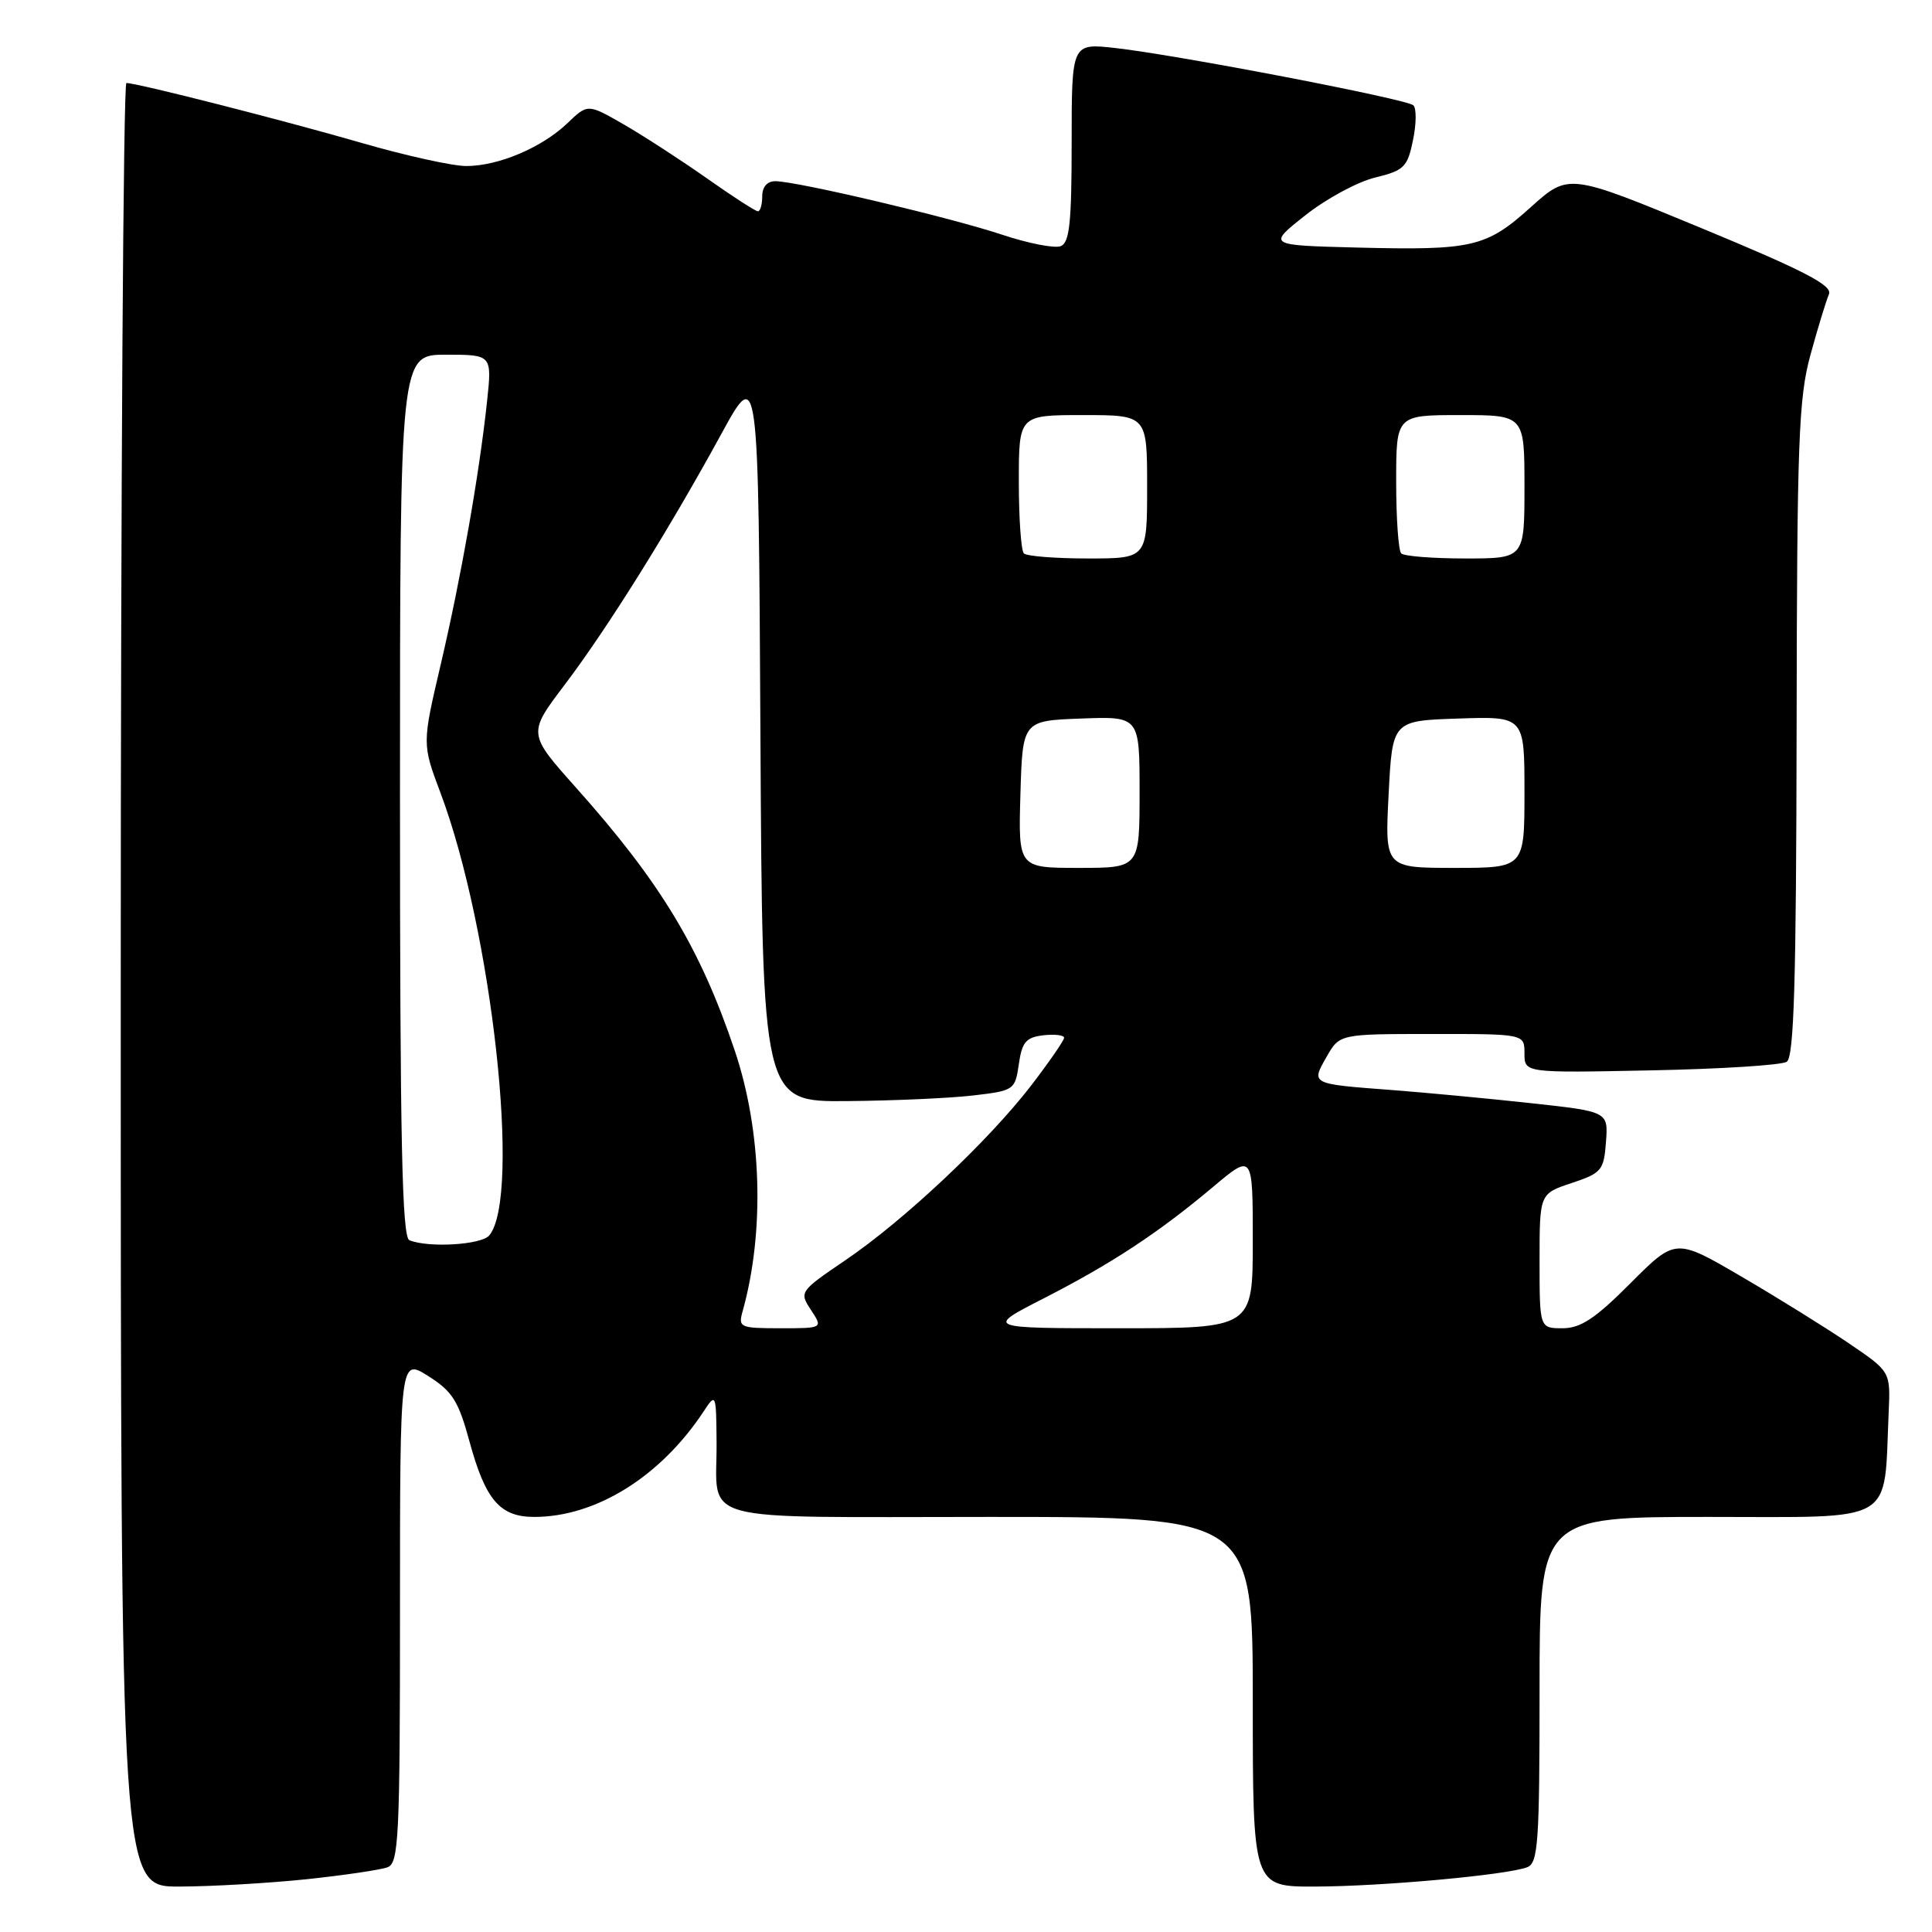 <?xml version="1.0" encoding="UTF-8" standalone="no"?>
<!DOCTYPE svg PUBLIC "-//W3C//DTD SVG 1.1//EN" "http://www.w3.org/Graphics/SVG/1.1/DTD/svg11.dtd" >
<svg xmlns="http://www.w3.org/2000/svg" xmlns:xlink="http://www.w3.org/1999/xlink" version="1.1" viewBox="0 0 256 256">
 <g >
 <path fill="currentColor"
d=" M 40.61 249.01 C 45.62 248.48 50.46 247.76 51.36 247.42 C 52.84 246.85 53.00 243.43 53.00 213.38 C 53.00 179.97 53.00 179.97 56.75 182.34 C 59.94 184.35 60.75 185.64 62.20 190.97 C 64.32 198.76 66.24 201.00 70.79 201.00 C 78.97 201.00 87.55 195.65 93.25 187.00 C 94.86 184.55 94.90 184.63 94.95 191.17 C 95.03 202.00 91.37 201.00 131.11 201.00 C 166.00 201.00 166.00 201.00 166.00 225.50 C 166.00 250.00 166.00 250.00 174.25 249.98 C 183.09 249.96 199.66 248.45 202.36 247.42 C 203.81 246.86 204.00 244.19 204.00 223.89 C 204.00 201.00 204.00 201.00 226.44 201.00 C 251.56 201.00 249.59 202.14 250.26 187.12 C 250.50 181.74 250.50 181.74 245.00 178.01 C 241.97 175.95 235.57 171.97 230.76 169.16 C 222.02 164.05 222.02 164.05 216.06 170.02 C 211.38 174.72 209.44 176.00 207.05 176.00 C 204.00 176.00 204.00 176.00 204.00 167.08 C 204.00 158.17 204.00 158.17 208.25 156.76 C 212.22 155.44 212.52 155.08 212.80 151.32 C 213.10 147.29 213.10 147.29 202.80 146.17 C 197.14 145.55 188.90 144.78 184.50 144.44 C 173.63 143.62 173.71 143.67 175.77 140.05 C 177.50 137.01 177.50 137.01 189.75 137.01 C 202.00 137.00 202.00 137.00 202.00 139.58 C 202.00 142.17 202.00 142.17 218.75 141.83 C 227.96 141.65 236.06 141.14 236.75 140.69 C 237.72 140.07 238.01 130.09 238.06 96.69 C 238.11 58.45 238.32 52.75 239.90 47.00 C 240.88 43.42 241.98 39.83 242.34 39.00 C 242.86 37.83 239.19 35.92 225.43 30.22 C 207.85 22.95 207.85 22.95 202.85 27.44 C 196.92 32.78 195.14 33.19 179.72 32.80 C 167.94 32.50 167.94 32.50 172.96 28.53 C 175.72 26.34 179.88 24.09 182.20 23.53 C 186.05 22.59 186.50 22.15 187.23 18.57 C 187.68 16.41 187.70 14.33 187.27 13.95 C 186.34 13.11 155.88 7.26 147.75 6.36 C 142.00 5.72 142.00 5.72 142.00 18.89 C 142.00 29.54 141.72 32.17 140.54 32.62 C 139.73 32.93 136.24 32.25 132.79 31.10 C 125.99 28.83 105.60 24.02 102.75 24.01 C 101.66 24.00 101.00 24.76 101.00 26.00 C 101.00 27.10 100.74 28.00 100.43 28.00 C 100.12 28.00 97.08 26.04 93.68 23.64 C 90.28 21.25 85.34 18.04 82.69 16.51 C 77.88 13.74 77.88 13.74 75.19 16.32 C 71.80 19.56 66.05 22.00 61.78 22.00 C 59.97 22.00 53.77 20.63 48.00 18.96 C 37.56 15.94 18.18 11.00 16.75 11.00 C 16.34 11.00 16.00 64.78 16.00 130.50 C 16.00 250.00 16.00 250.00 23.75 249.98 C 28.01 249.97 35.60 249.53 40.61 249.01 Z  M 98.40 173.75 C 101.35 163.22 100.95 149.86 97.36 139.21 C 92.77 125.60 87.55 116.95 76.31 104.35 C 69.93 97.20 69.93 97.20 74.81 90.75 C 80.51 83.23 88.62 70.23 95.58 57.50 C 100.50 48.50 100.50 48.50 100.76 97.25 C 101.02 146.00 101.02 146.00 112.26 145.90 C 118.44 145.85 125.97 145.51 129.00 145.15 C 134.37 144.52 134.51 144.42 135.00 141.00 C 135.42 138.08 135.95 137.45 138.25 137.18 C 139.76 137.01 141.00 137.16 141.00 137.51 C 141.00 137.86 139.03 140.71 136.63 143.84 C 130.96 151.20 119.78 161.72 112.01 166.99 C 105.95 171.11 105.89 171.19 107.46 173.58 C 109.05 176.00 109.05 176.00 103.41 176.00 C 98.04 176.00 97.80 175.89 98.40 173.75 Z  M 138.26 172.06 C 147.31 167.43 153.51 163.35 160.75 157.26 C 166.00 152.85 166.00 152.85 166.00 164.42 C 166.00 176.00 166.00 176.00 148.28 176.00 C 130.56 176.00 130.56 176.00 138.26 172.06 Z  M 54.25 164.34 C 53.27 163.94 53.00 151.21 53.00 105.42 C 53.00 47.00 53.00 47.00 59.10 47.00 C 65.20 47.00 65.20 47.00 64.53 53.25 C 63.49 62.91 61.11 76.45 58.40 88.04 C 55.93 98.58 55.93 98.58 58.36 105.04 C 65.19 123.20 69.09 158.57 64.83 163.70 C 63.79 164.95 56.82 165.37 54.25 164.34 Z  M 135.21 105.25 C 135.50 95.50 135.50 95.50 143.25 95.21 C 151.00 94.92 151.00 94.92 151.00 104.96 C 151.00 115.00 151.00 115.00 142.96 115.00 C 134.93 115.00 134.93 115.00 135.21 105.25 Z  M 184.00 105.25 C 184.50 95.50 184.50 95.50 193.25 95.21 C 202.00 94.92 202.00 94.92 202.00 104.96 C 202.00 115.00 202.00 115.00 192.75 115.00 C 183.50 115.00 183.50 115.00 184.00 105.25 Z  M 135.67 73.33 C 135.30 72.97 135.00 68.69 135.00 63.83 C 135.00 55.00 135.00 55.00 143.50 55.00 C 152.00 55.00 152.00 55.00 152.00 64.50 C 152.00 74.00 152.00 74.00 144.17 74.00 C 139.86 74.00 136.03 73.70 135.67 73.33 Z  M 185.67 73.33 C 185.30 72.97 185.00 68.69 185.00 63.83 C 185.00 55.00 185.00 55.00 193.50 55.00 C 202.00 55.00 202.00 55.00 202.00 64.50 C 202.00 74.00 202.00 74.00 194.17 74.00 C 189.86 74.00 186.03 73.70 185.67 73.33 Z "/>
</g>
</svg>